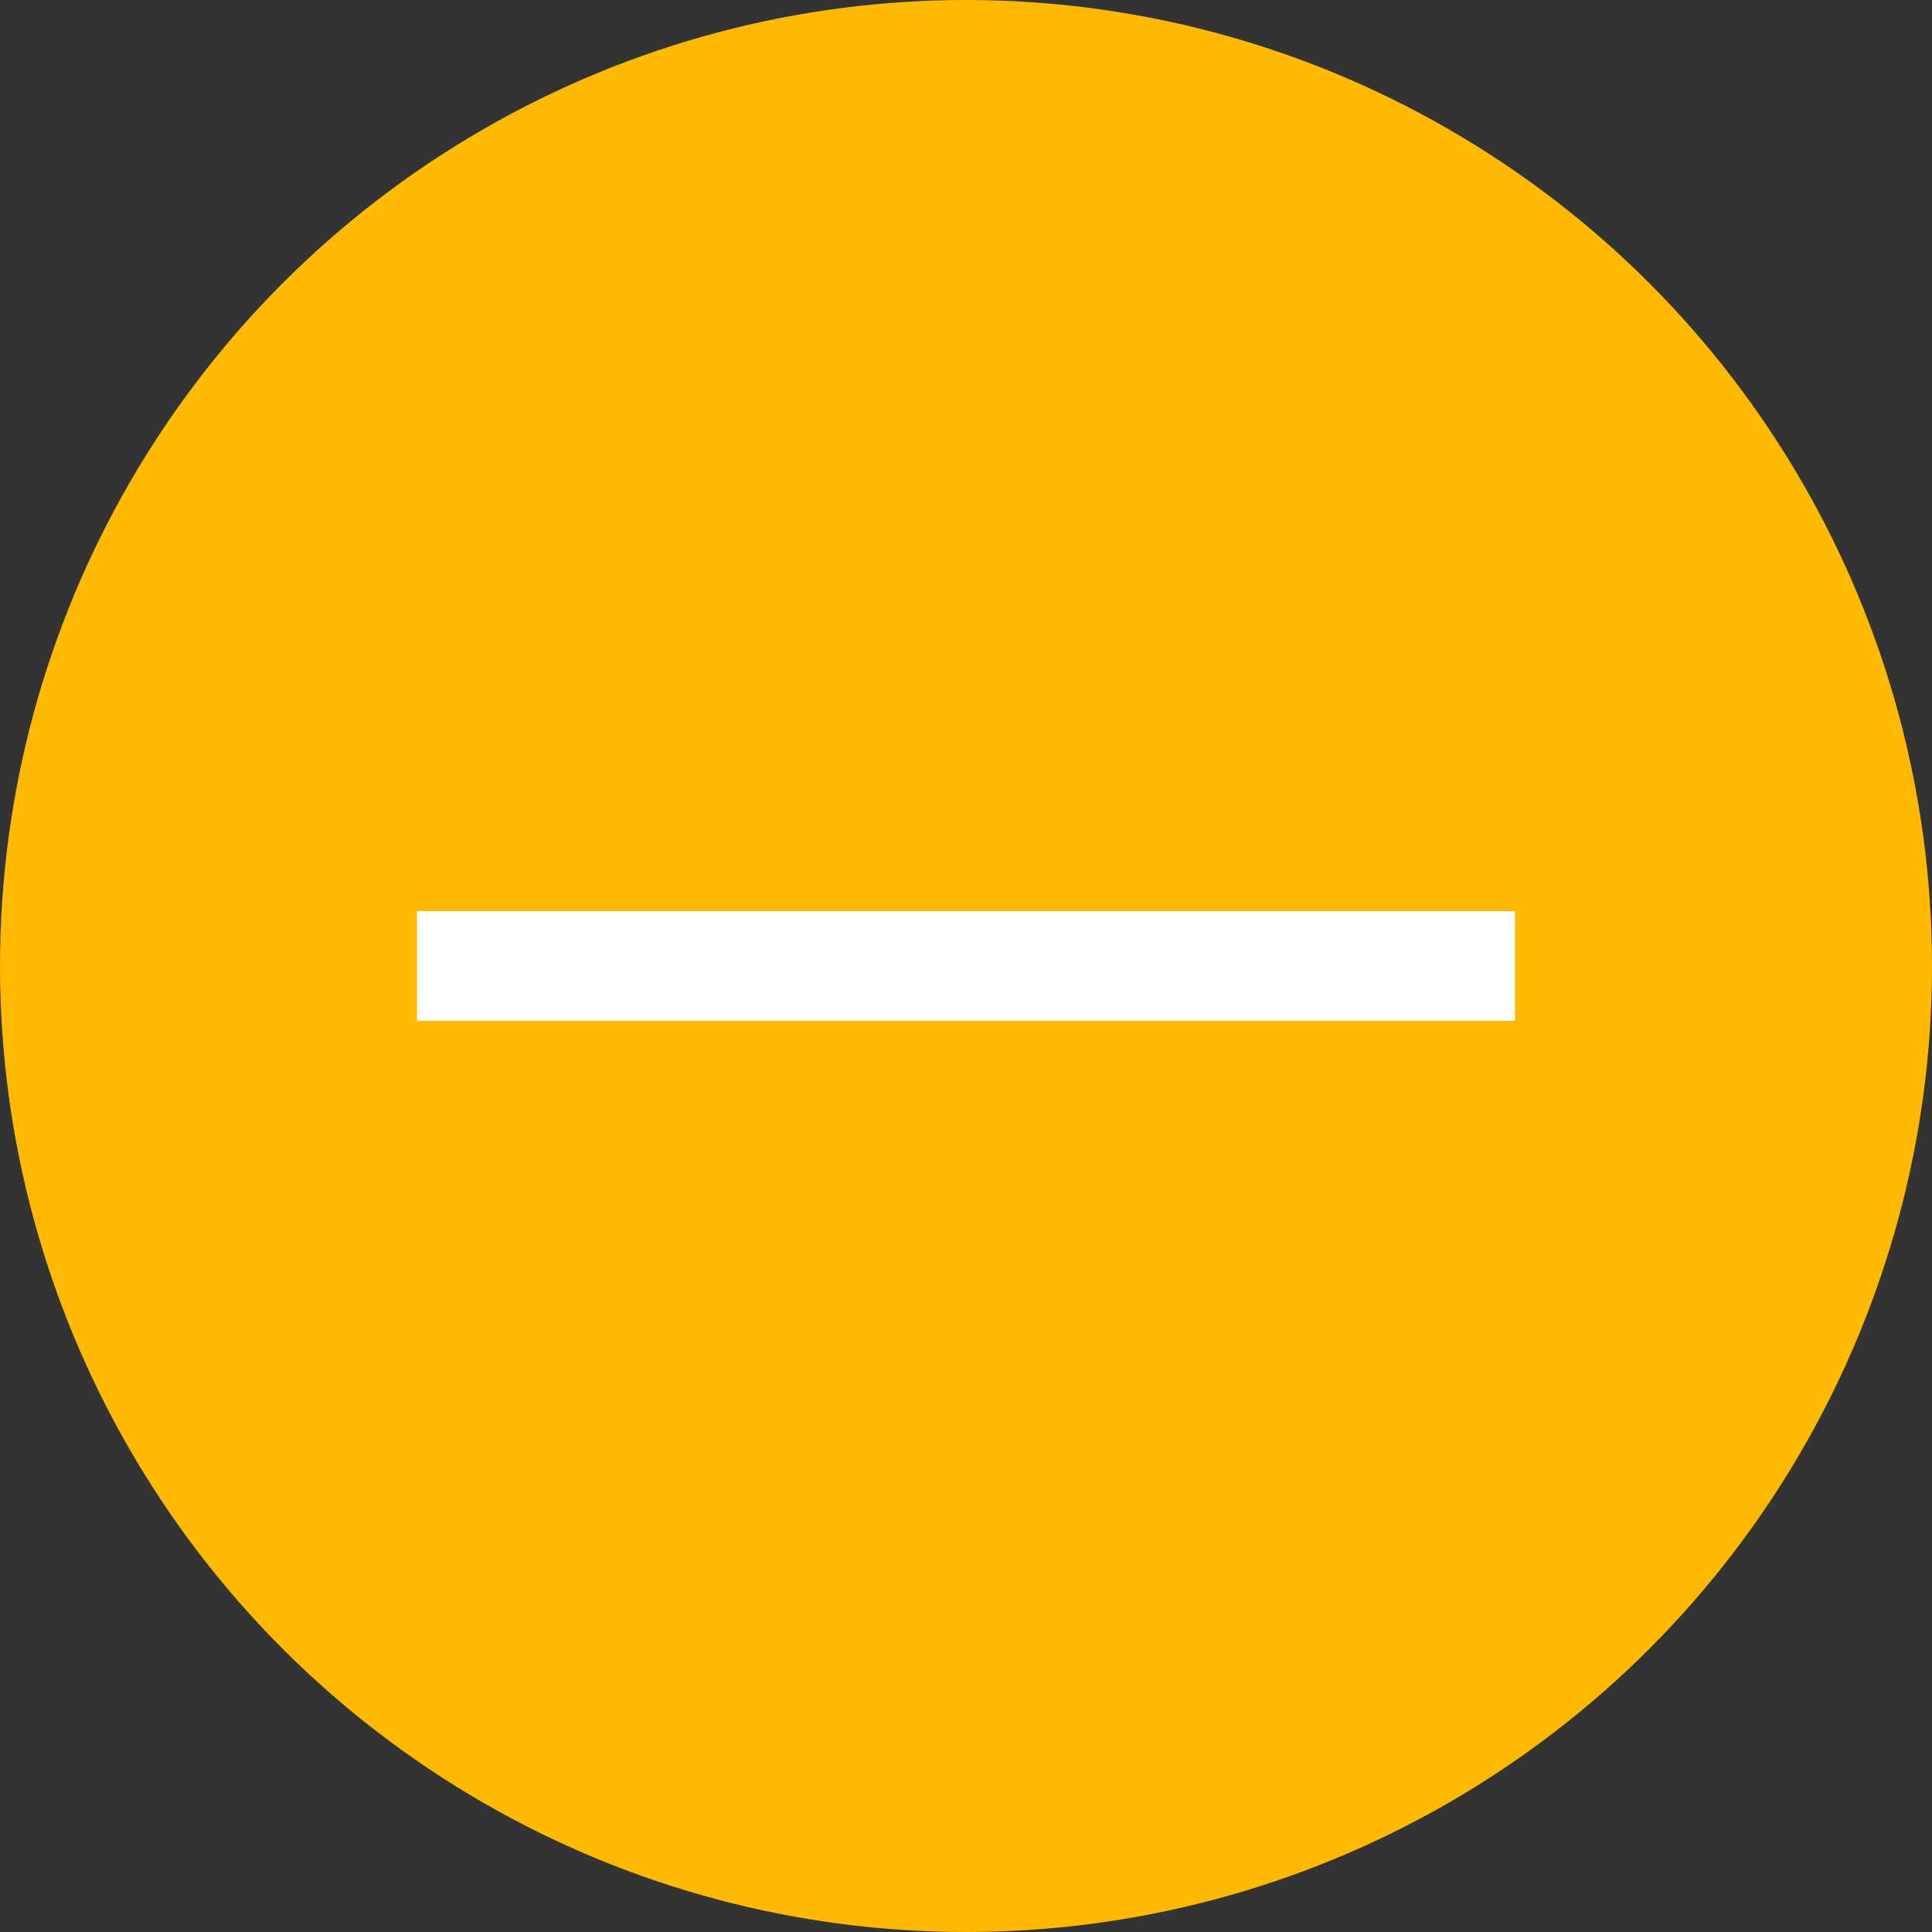 <?xml version="1.0" encoding="UTF-8" standalone="no"?>
<svg width="22px" height="22px" viewBox="0 0 22 22" version="1.1" xmlns="http://www.w3.org/2000/svg" xmlns:xlink="http://www.w3.org/1999/xlink" xmlns:sketch="http://www.bohemiancoding.com/sketch/ns">
    <rect x="0" y="0" width="22" height="22" fill="#333333" stroke="none"/>
    <!-- Generator: Sketch 3.5.2 (25235) - http://www.bohemiancoding.com/sketch -->
    <title>delete-circle</title>
    <desc>Created with Sketch.</desc>
    <defs></defs>
    <g id="Page-1" stroke="none" stroke-width="1" fill="none" fill-rule="evenodd" sketch:type="MSPage">
        <g id="Thumbnail-view-HOVERS" sketch:type="MSArtboardGroup" transform="translate(-119, -967)">
            <g id="delete-circle" sketch:type="MSLayerGroup" transform="translate(119, 967)">
                <circle id="Oval-17" fill="#FFB900" sketch:type="MSShapeGroup" cx="11" cy="11" r="11"></circle>
                <g id="delete-white" transform="translate(6, 6)" fill="#FFFFFF" sketch:type="MSShapeGroup">
                    <g id="Layer_1">
                        <rect id="Rectangle-path" x="-1.25" y="4.375" width="12.5" height="1.25"></rect>
                        <rect id="Rectangle-path" x="-1.25" y="4.375" width="12.5" height="1.25"></rect>
                    </g>
                </g>
            </g>
        </g>
    </g>
</svg>